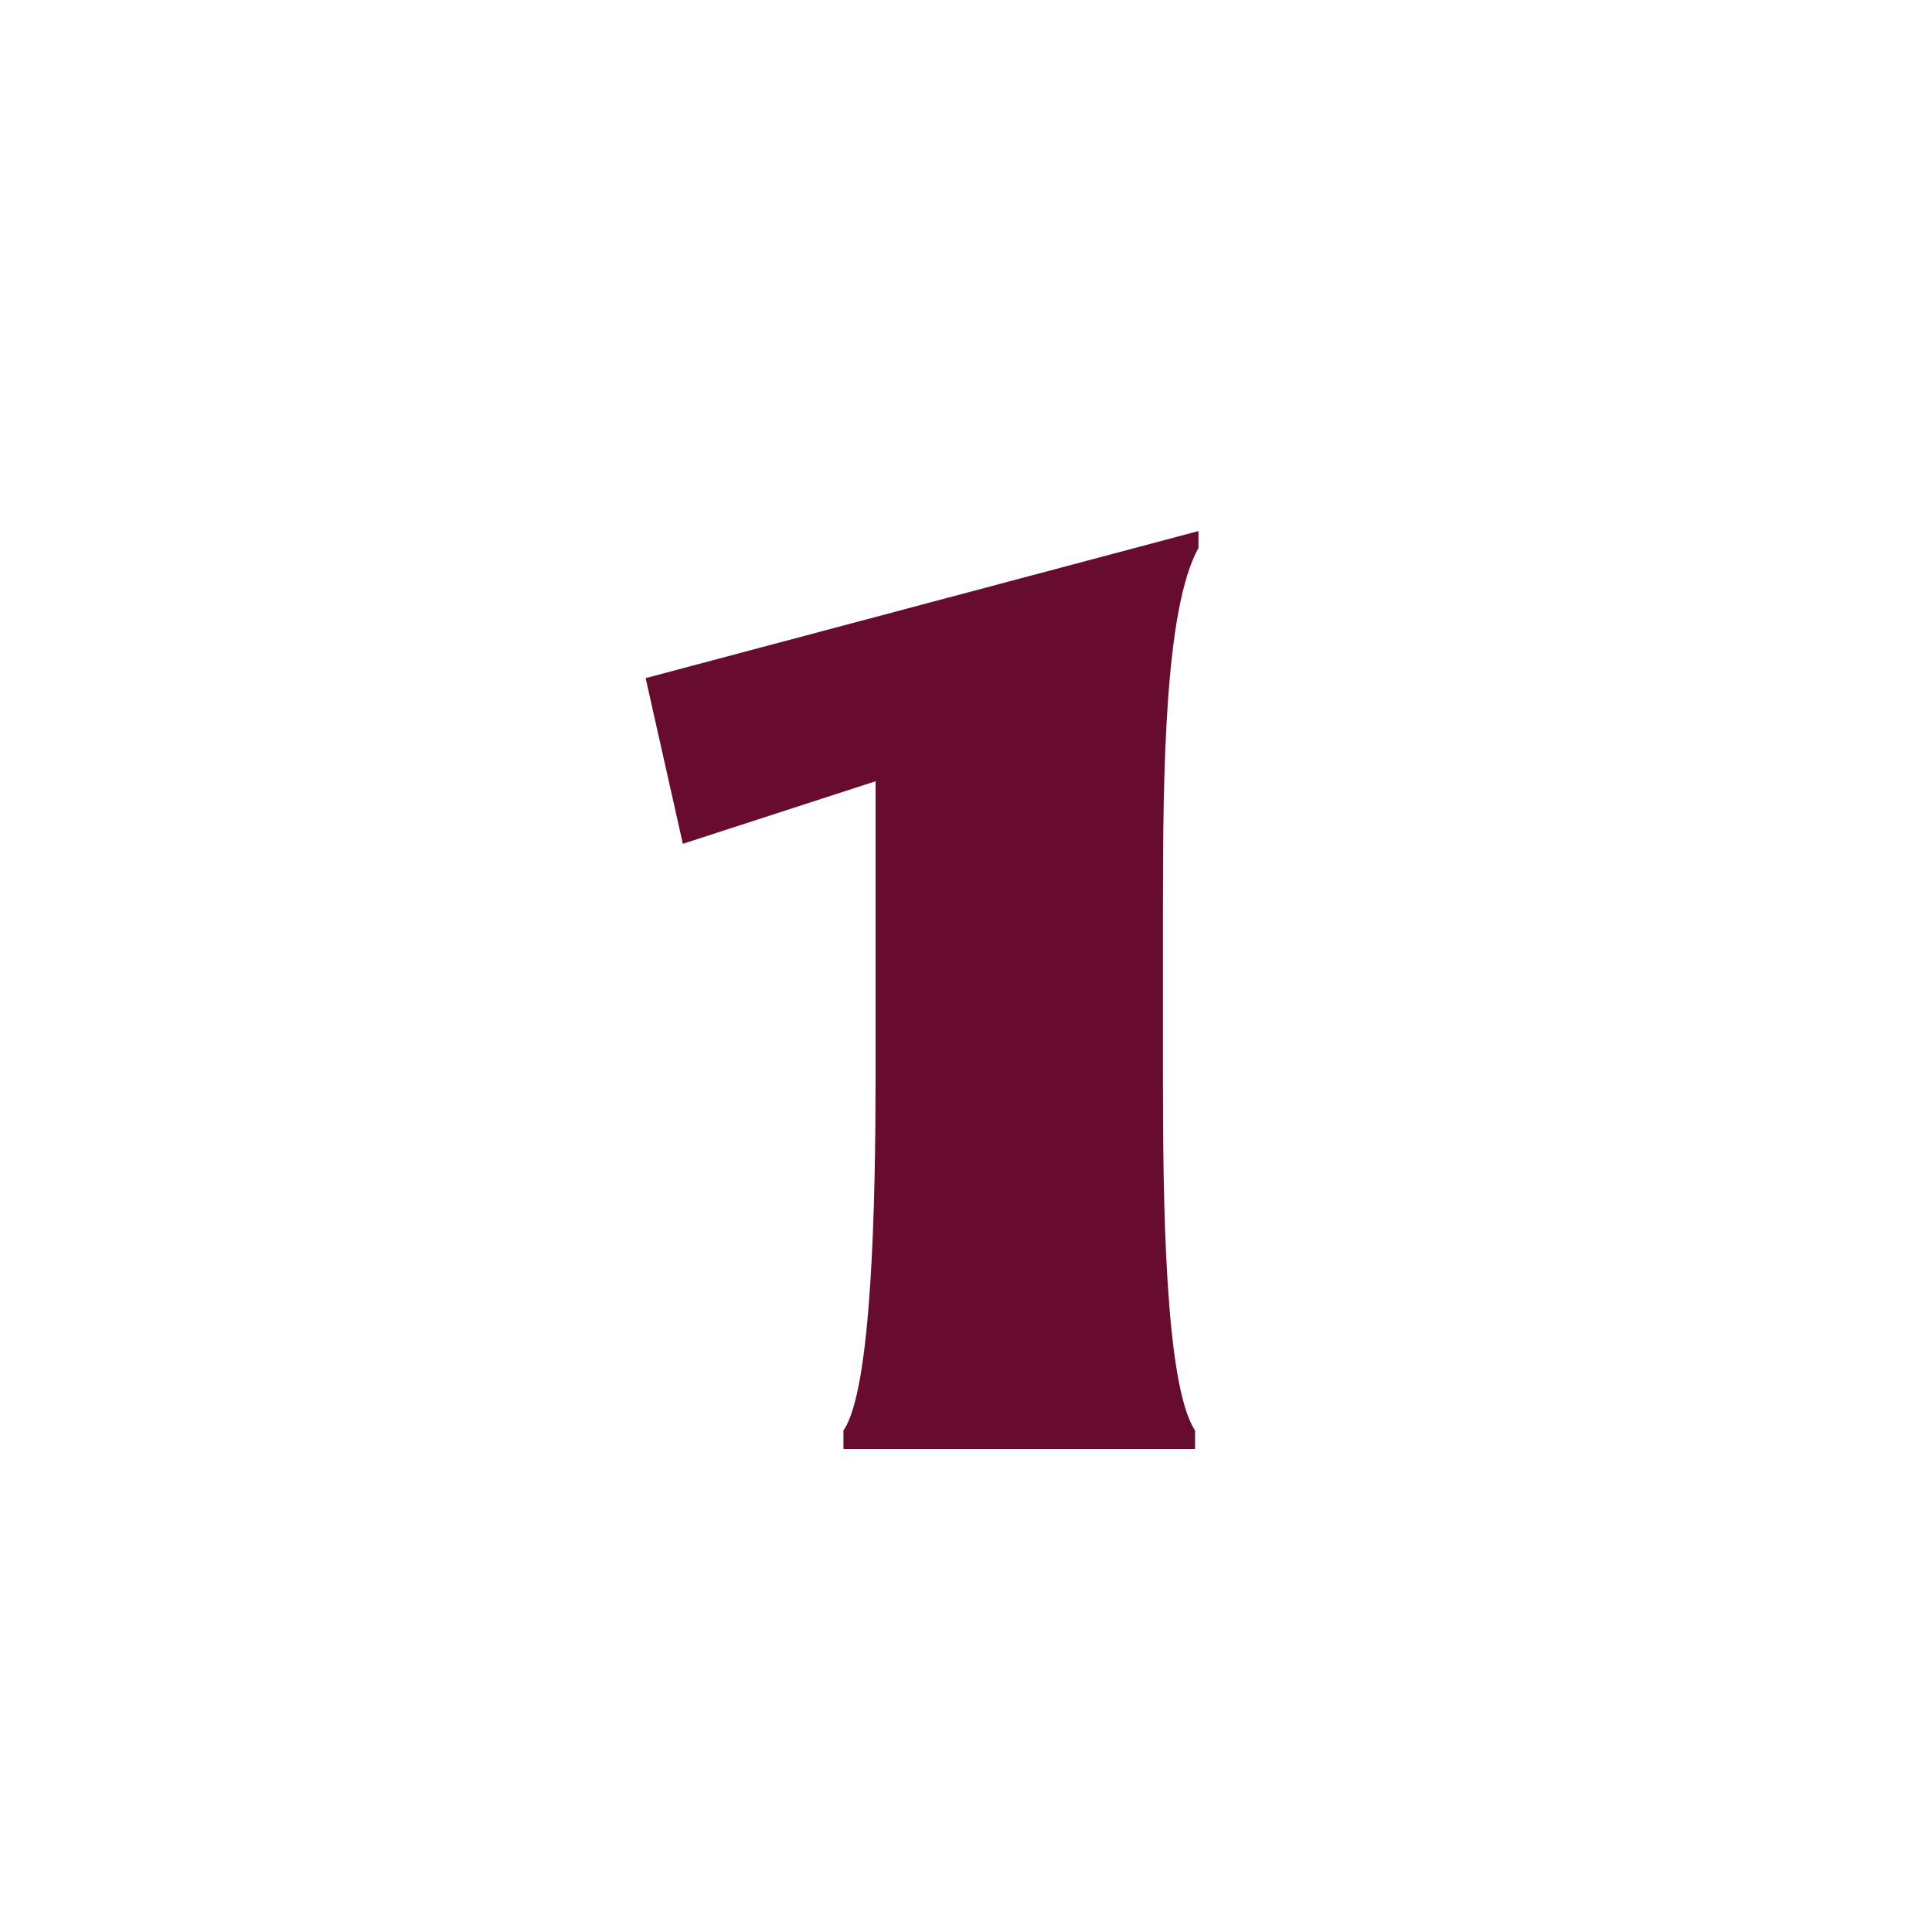 <?xml version="1.0" encoding="UTF-8"?>
<svg width="16px" height="16px" viewBox="0 0 16 16" version="1.1" xmlns="http://www.w3.org/2000/svg" xmlns:xlink="http://www.w3.org/1999/xlink">
    <title>HQ21</title>
    <g id="Page-1" stroke="none" stroke-width="1" fill="none" fill-rule="evenodd">
        <g id="HQ21" fill="#670C2F" fill-rule="nonzero">
            <g id="1" transform="translate(5.347, 4.398)">
                <path d="M4.578,0.14 L4.578,0 L0,1.218 L0.308,2.59 L1.904,2.072 L1.904,4.522 C1.904,5.516 1.876,7.112 1.638,7.448 L1.638,7.602 L4.55,7.602 L4.55,7.448 C4.298,7.07 4.284,5.516 4.284,4.522 L4.284,3.122 C4.284,2.002 4.298,0.644 4.578,0.14 Z" id="Path"></path>
            </g>
        </g>
    </g>
</svg>